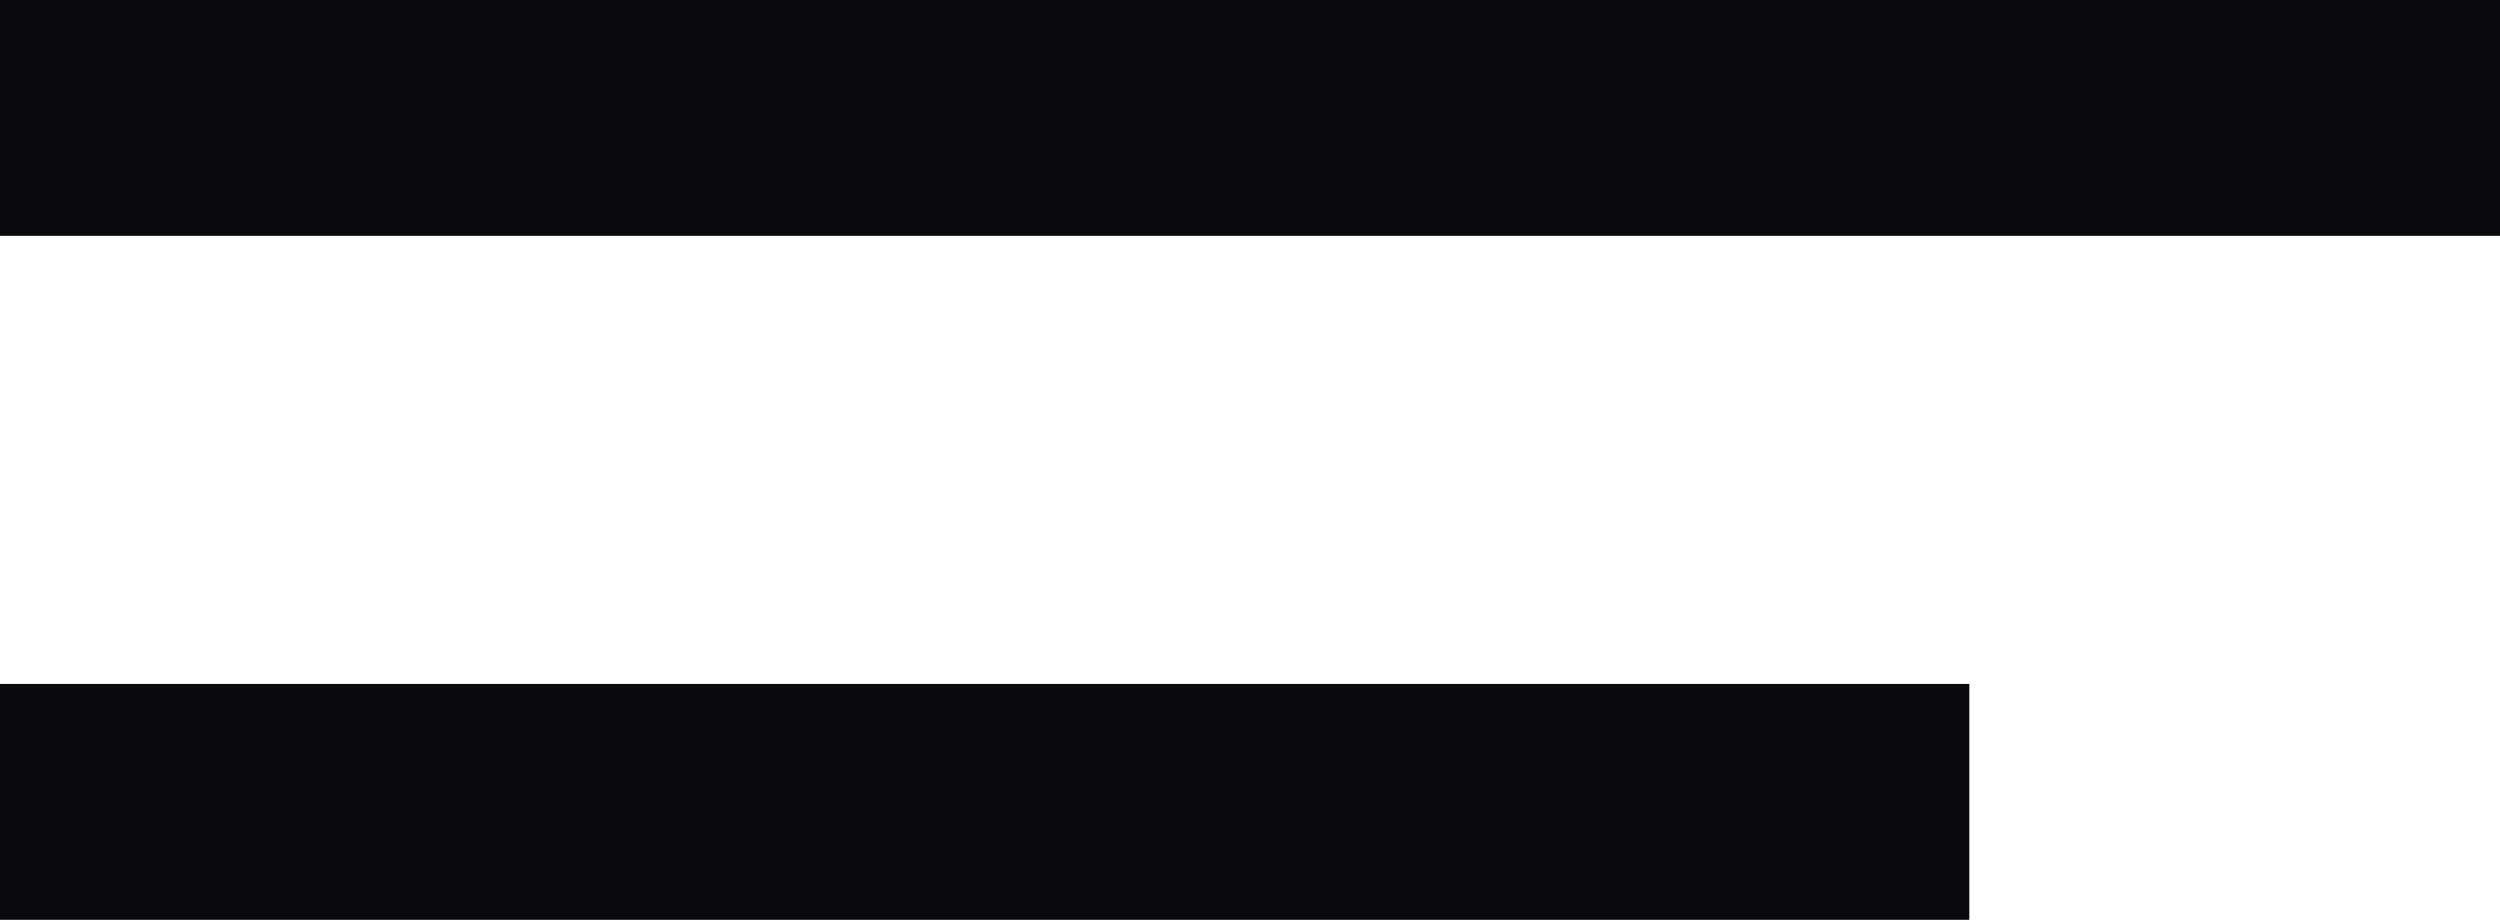 <?xml version="1.0" encoding="utf-8"?>
<!-- Generator: Adobe Illustrator 23.0.0, SVG Export Plug-In . SVG Version: 6.00 Build 0)  -->
<svg version="1.1" id="Слой_1" xmlns="http://www.w3.org/2000/svg" xmlns:xlink="http://www.w3.org/1999/xlink" x="0px" y="0px"
	 viewBox="0 0 21.2 7.8" style="enable-background:new 0 0 21.2 7.8;" xml:space="preserve">
<style type="text/css">
	.st0{fill:#0A0A0D;}
</style>
<g transform="translate(-25.5 -23.5)">
	<rect x="25.5" y="23.5" class="st0" width="21.2" height="2"/>
	<rect x="25.5" y="29.3" class="st0" width="16.7" height="2"/>
</g>
</svg>
